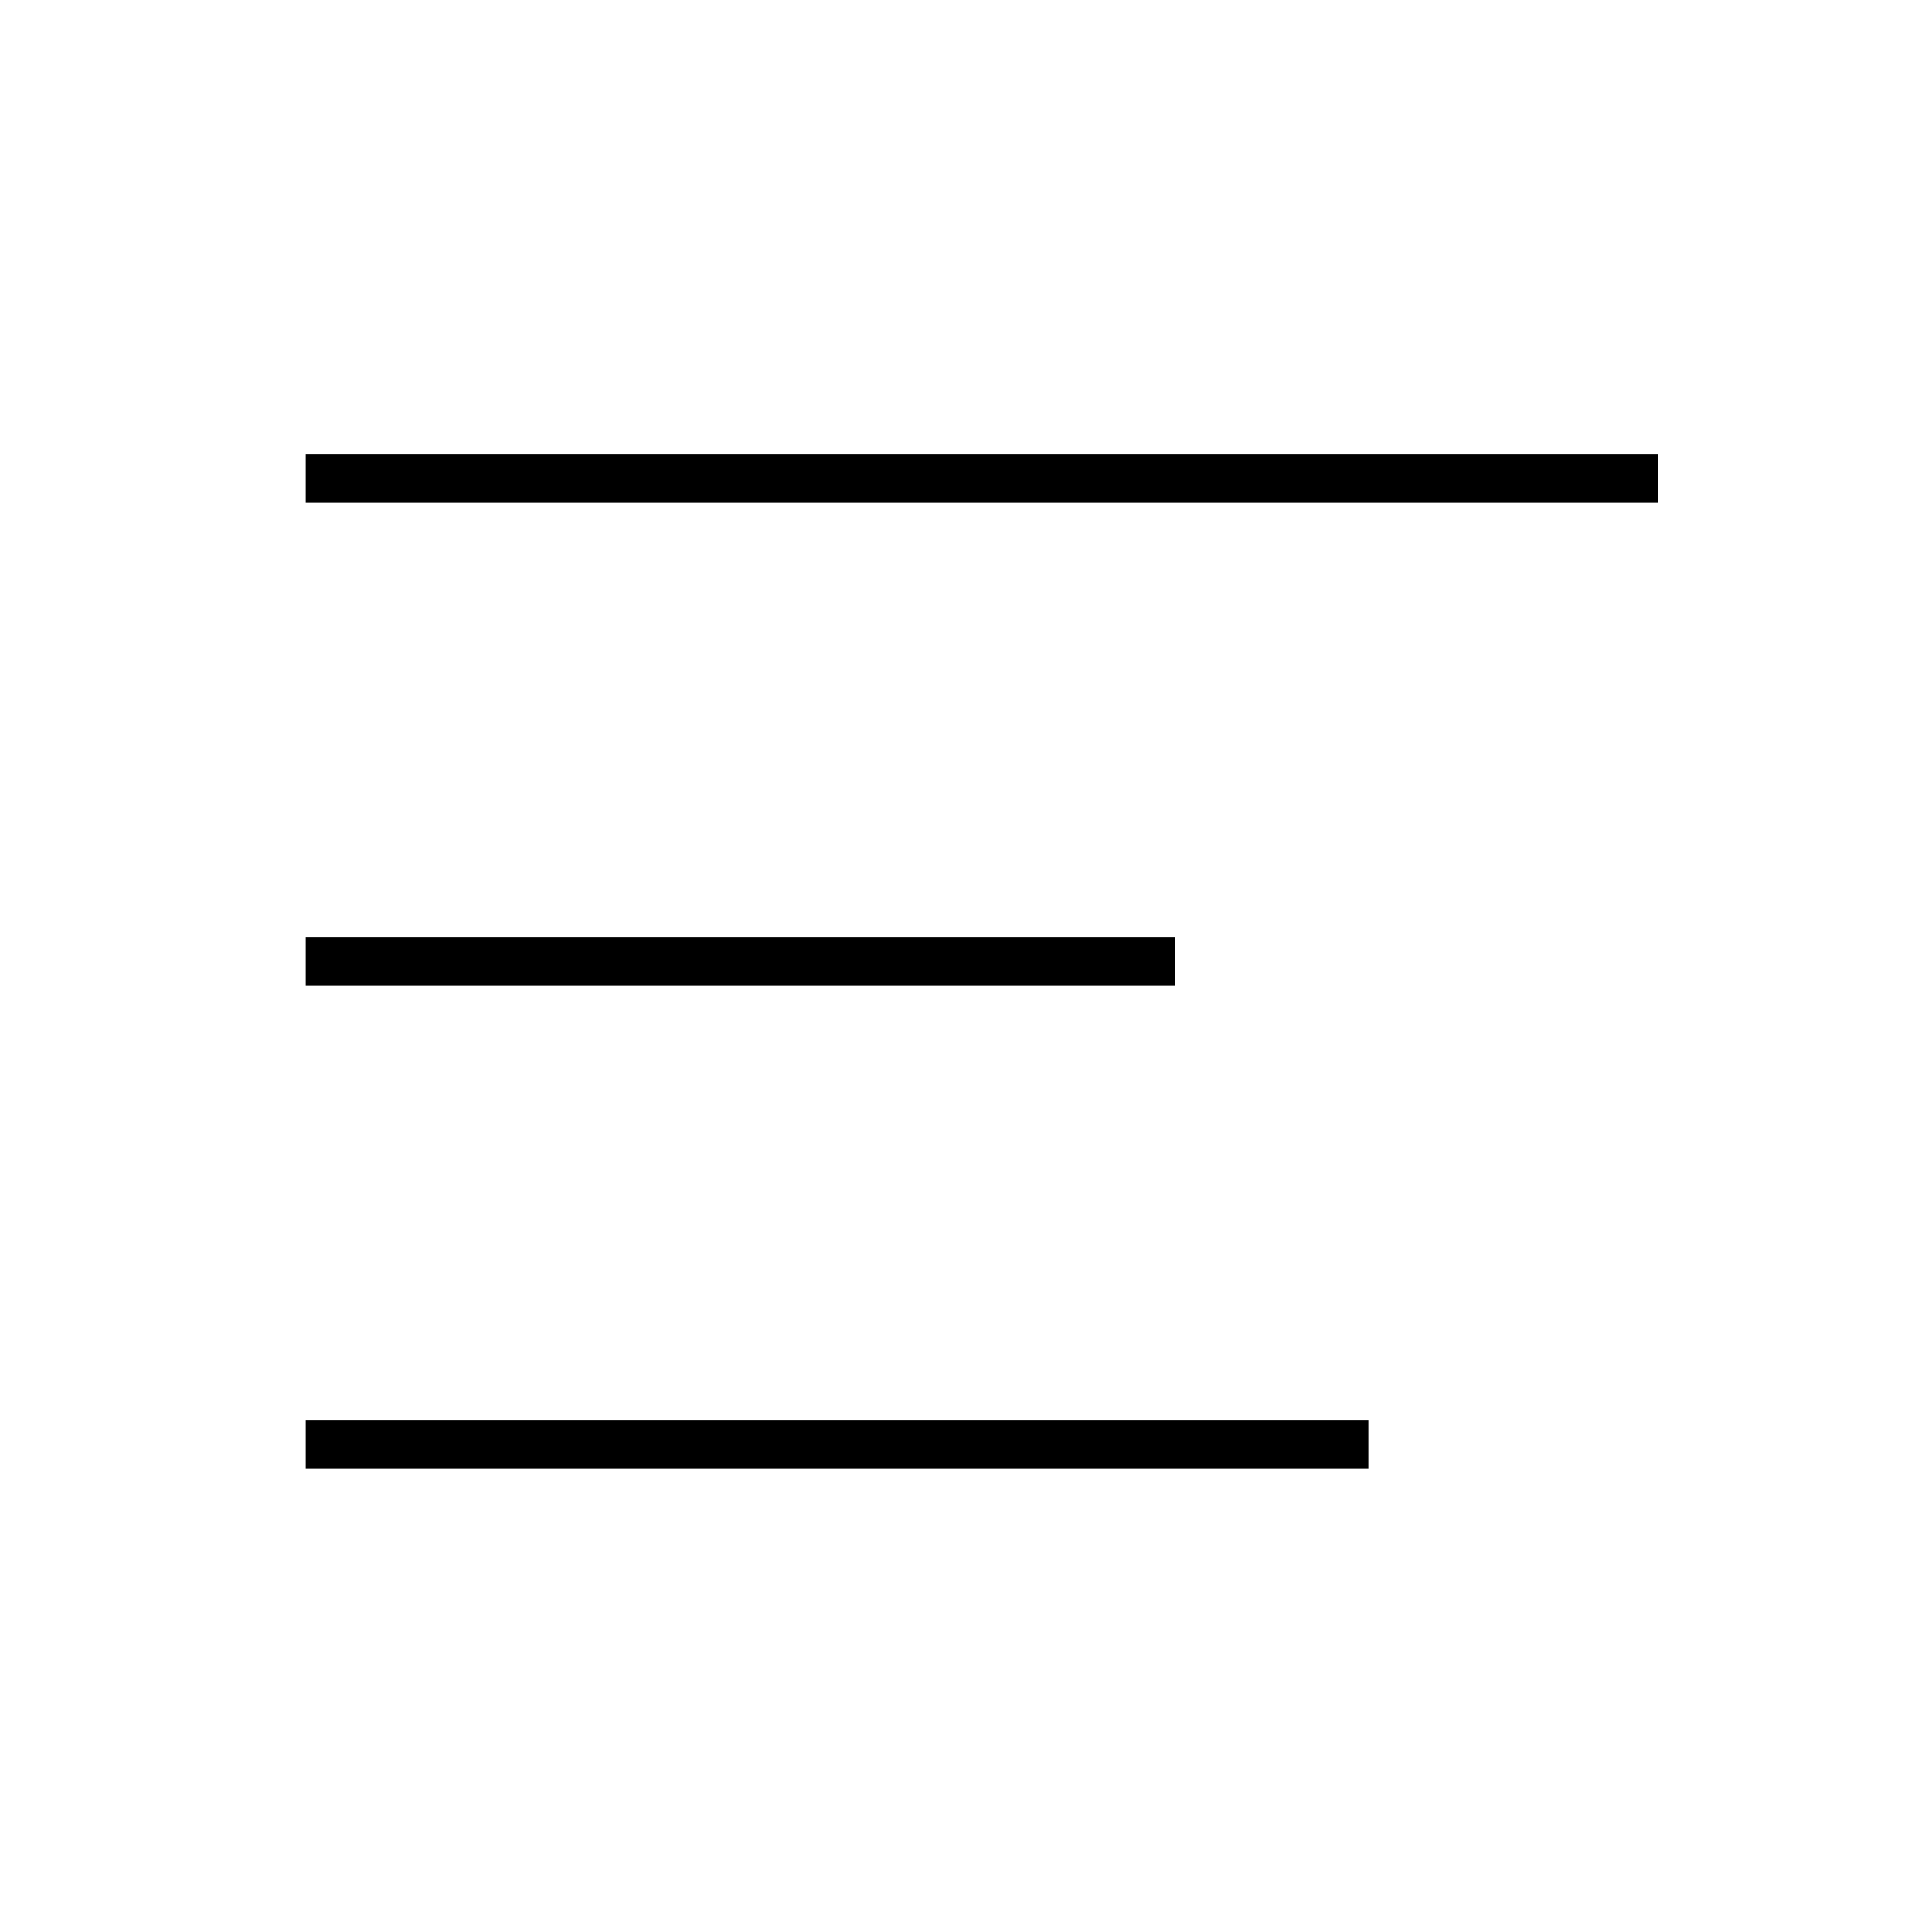 <?xml version="1.0" encoding="utf-8"?>
<!-- Generator: Adobe Illustrator 23.0.3, SVG Export Plug-In . SVG Version: 6.00 Build 0)  -->
<svg version="1.2" baseProfile="tiny" id="Layer_1" xmlns="http://www.w3.org/2000/svg" xmlns:xlink="http://www.w3.org/1999/xlink"
	 x="0px" y="0px" viewBox="0 0 40 40" xml:space="preserve">
<g>
	<line fill="none" stroke="#000000" stroke-miterlimit="10" x1="6.33" y1="9.91" x2="34.33" y2="9.91"/>
	<line fill="none" stroke="#000000" stroke-miterlimit="10" x1="6.33" y1="19.91" x2="24.33" y2="19.91"/>
	<line fill="none" stroke="#000000" stroke-miterlimit="10" x1="6.33" y1="29.91" x2="28.33" y2="29.91"/>
</g>
</svg>
